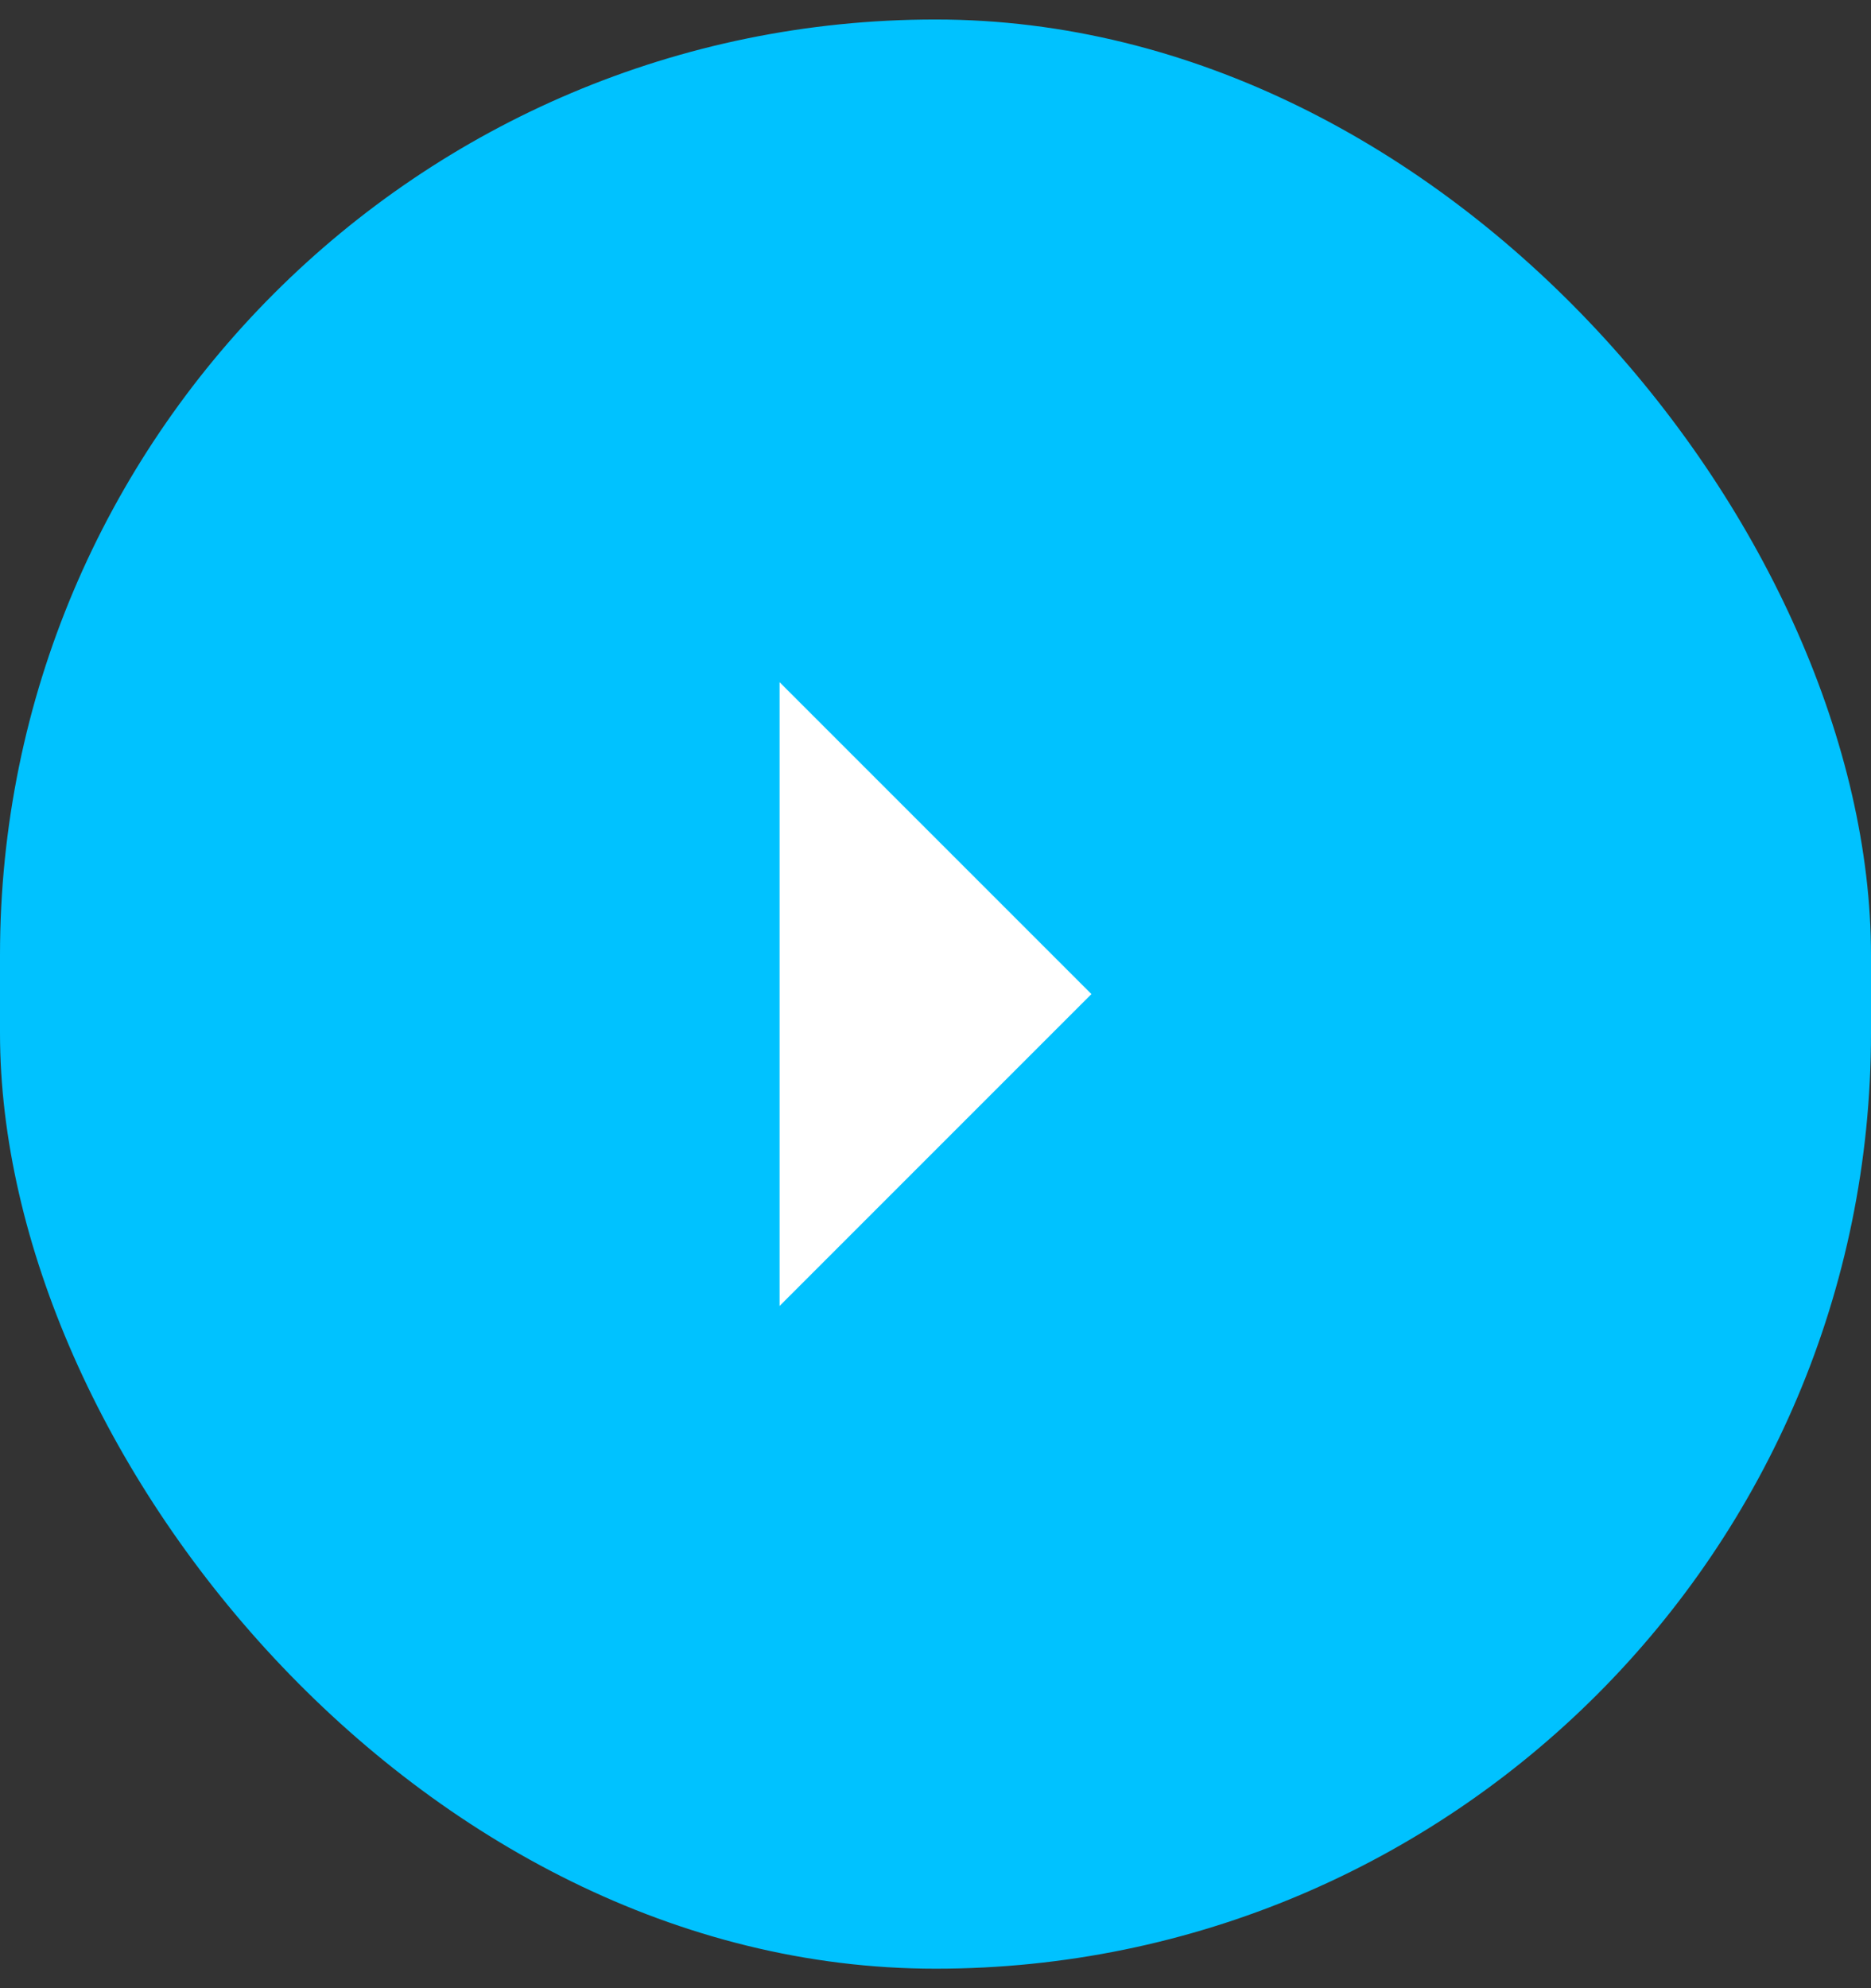 <svg width="48" height="51" viewBox="0 0 48 51" fill="none" xmlns="http://www.w3.org/2000/svg">
<rect x="0" y="0" width="48" height="51" fill="#333333" stroke="none"/>
<rect y="0.5" width="48" height="50" rx="24" fill="#00C2FF"/>
<path d="M20 33.5L28 25.5L20 17.5V33.5Z" fill="white"/>
</svg>
